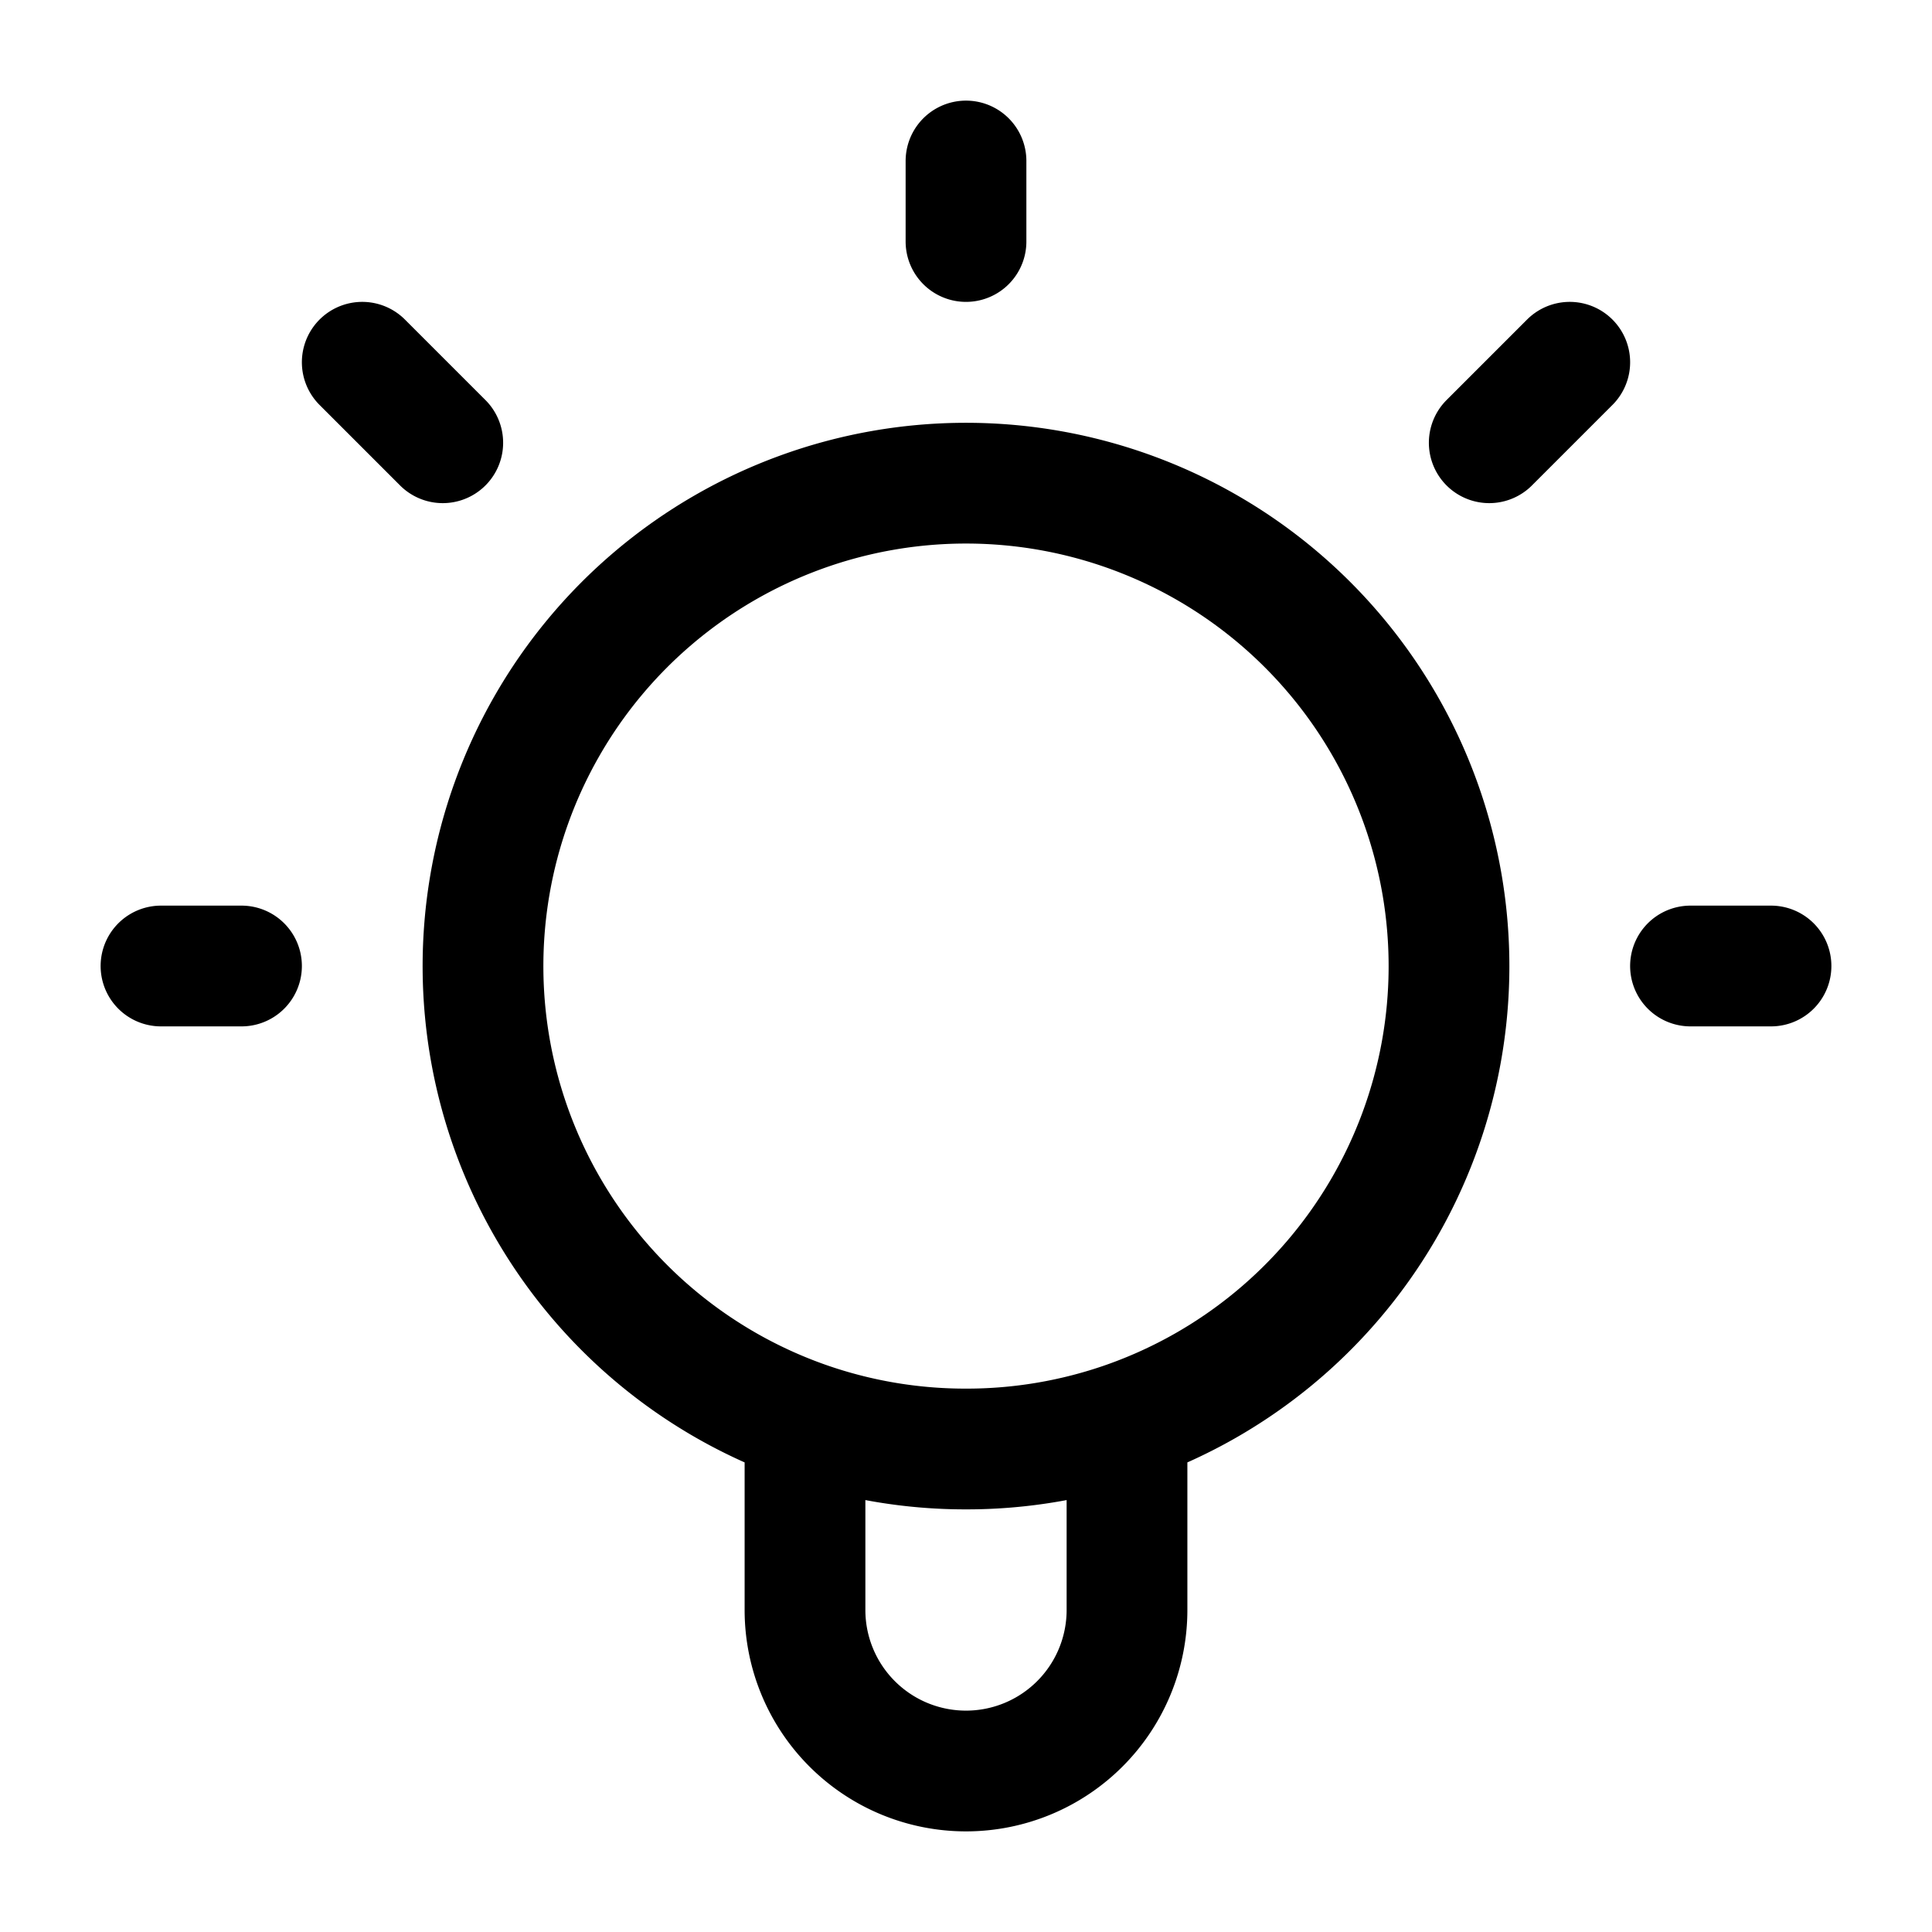 <svg xmlns="http://www.w3.org/2000/svg" width="24" height="24" fill="none" viewBox="0 0 24 24">
  <path stroke="#000" stroke-linecap="round" stroke-width="1.5" d="M12 2v1m-2 14.659A5.99 5.99 0 0 0 12 18a5.99 5.99 0 0 0 2-.341m-4 0a6 6 0 1 1 4 0m-4 0V20a2 2 0 1 0 4 0v-2.341M2 12h1m2.5-6.5-1-1m15 0-1 1M22 12h-1"/>
</svg>
